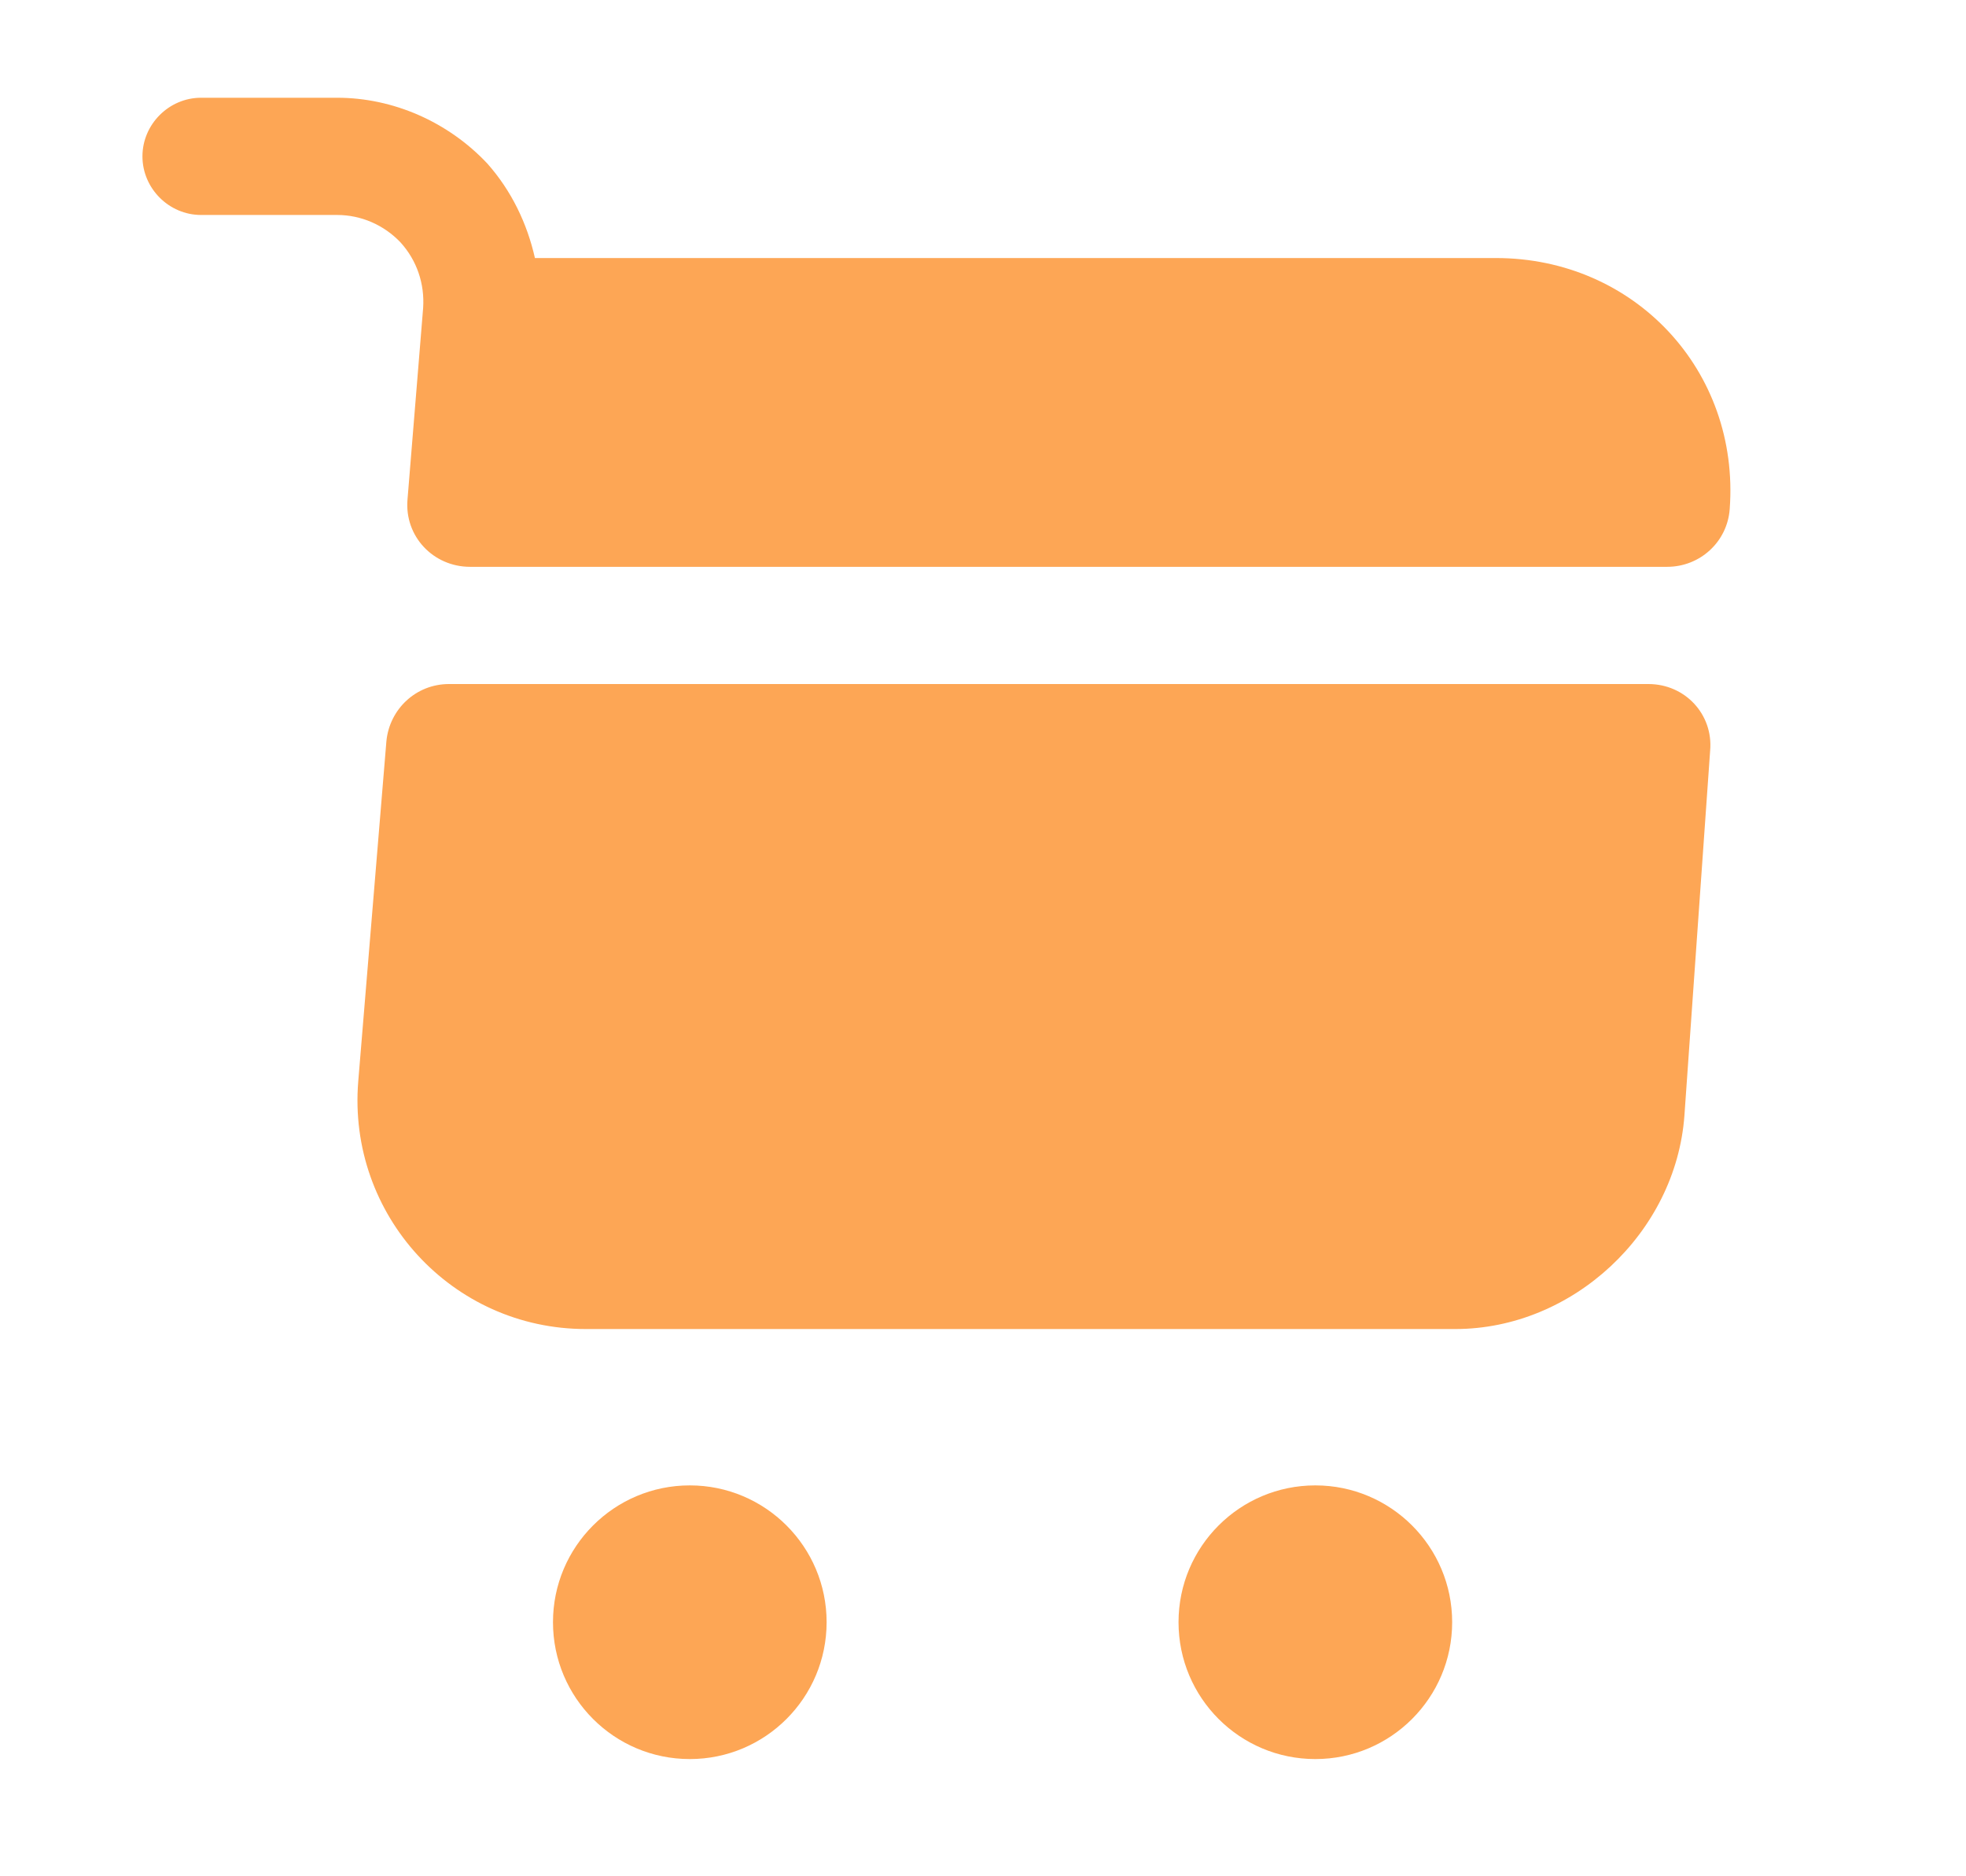 <svg width="22" height="21" viewBox="0 0 22 21" fill="none" xmlns="http://www.w3.org/2000/svg">
<g id="vuesax/bold/shopping-cart">
<g id="shopping-cart">
<path id="Vector" d="M14.719 19.688C15.564 19.688 16.25 19.002 16.25 18.156C16.25 17.311 15.564 16.625 14.719 16.625C13.873 16.625 13.188 17.311 13.188 18.156C13.188 19.002 13.873 19.688 14.719 19.688Z" fill="#FDA655"/>
<path id="Vector_2" d="M7.719 19.688C8.564 19.688 9.25 19.002 9.25 18.156C9.25 17.311 8.564 16.625 7.719 16.625C6.873 16.625 6.188 17.311 6.188 18.156C6.188 19.002 6.873 19.688 7.719 19.688Z" fill="#FDA655"/>
<path id="Vector_3" d="M4.735 3.447L4.56 5.591C4.525 6.003 4.849 6.344 5.26 6.344H18.656C19.024 6.344 19.33 6.064 19.356 5.696C19.47 4.147 18.289 2.888 16.74 2.888H5.986C5.899 2.502 5.724 2.135 5.452 1.829C5.015 1.365 4.402 1.094 3.772 1.094H2.25C1.891 1.094 1.594 1.391 1.594 1.75C1.594 2.109 1.891 2.406 2.25 2.406H3.772C4.044 2.406 4.298 2.52 4.481 2.712C4.665 2.914 4.753 3.176 4.735 3.447Z" fill="#FDA655"/>
<path id="Vector_4" d="M18.446 7.656H5.024C4.656 7.656 4.359 7.936 4.324 8.295L4.009 12.101C3.886 13.598 5.059 14.875 6.555 14.875H16.285C17.598 14.875 18.753 13.799 18.849 12.486L19.137 8.4C19.172 7.997 18.858 7.656 18.446 7.656Z" fill="#FDA655"/>
</g>
</g>
</svg>
